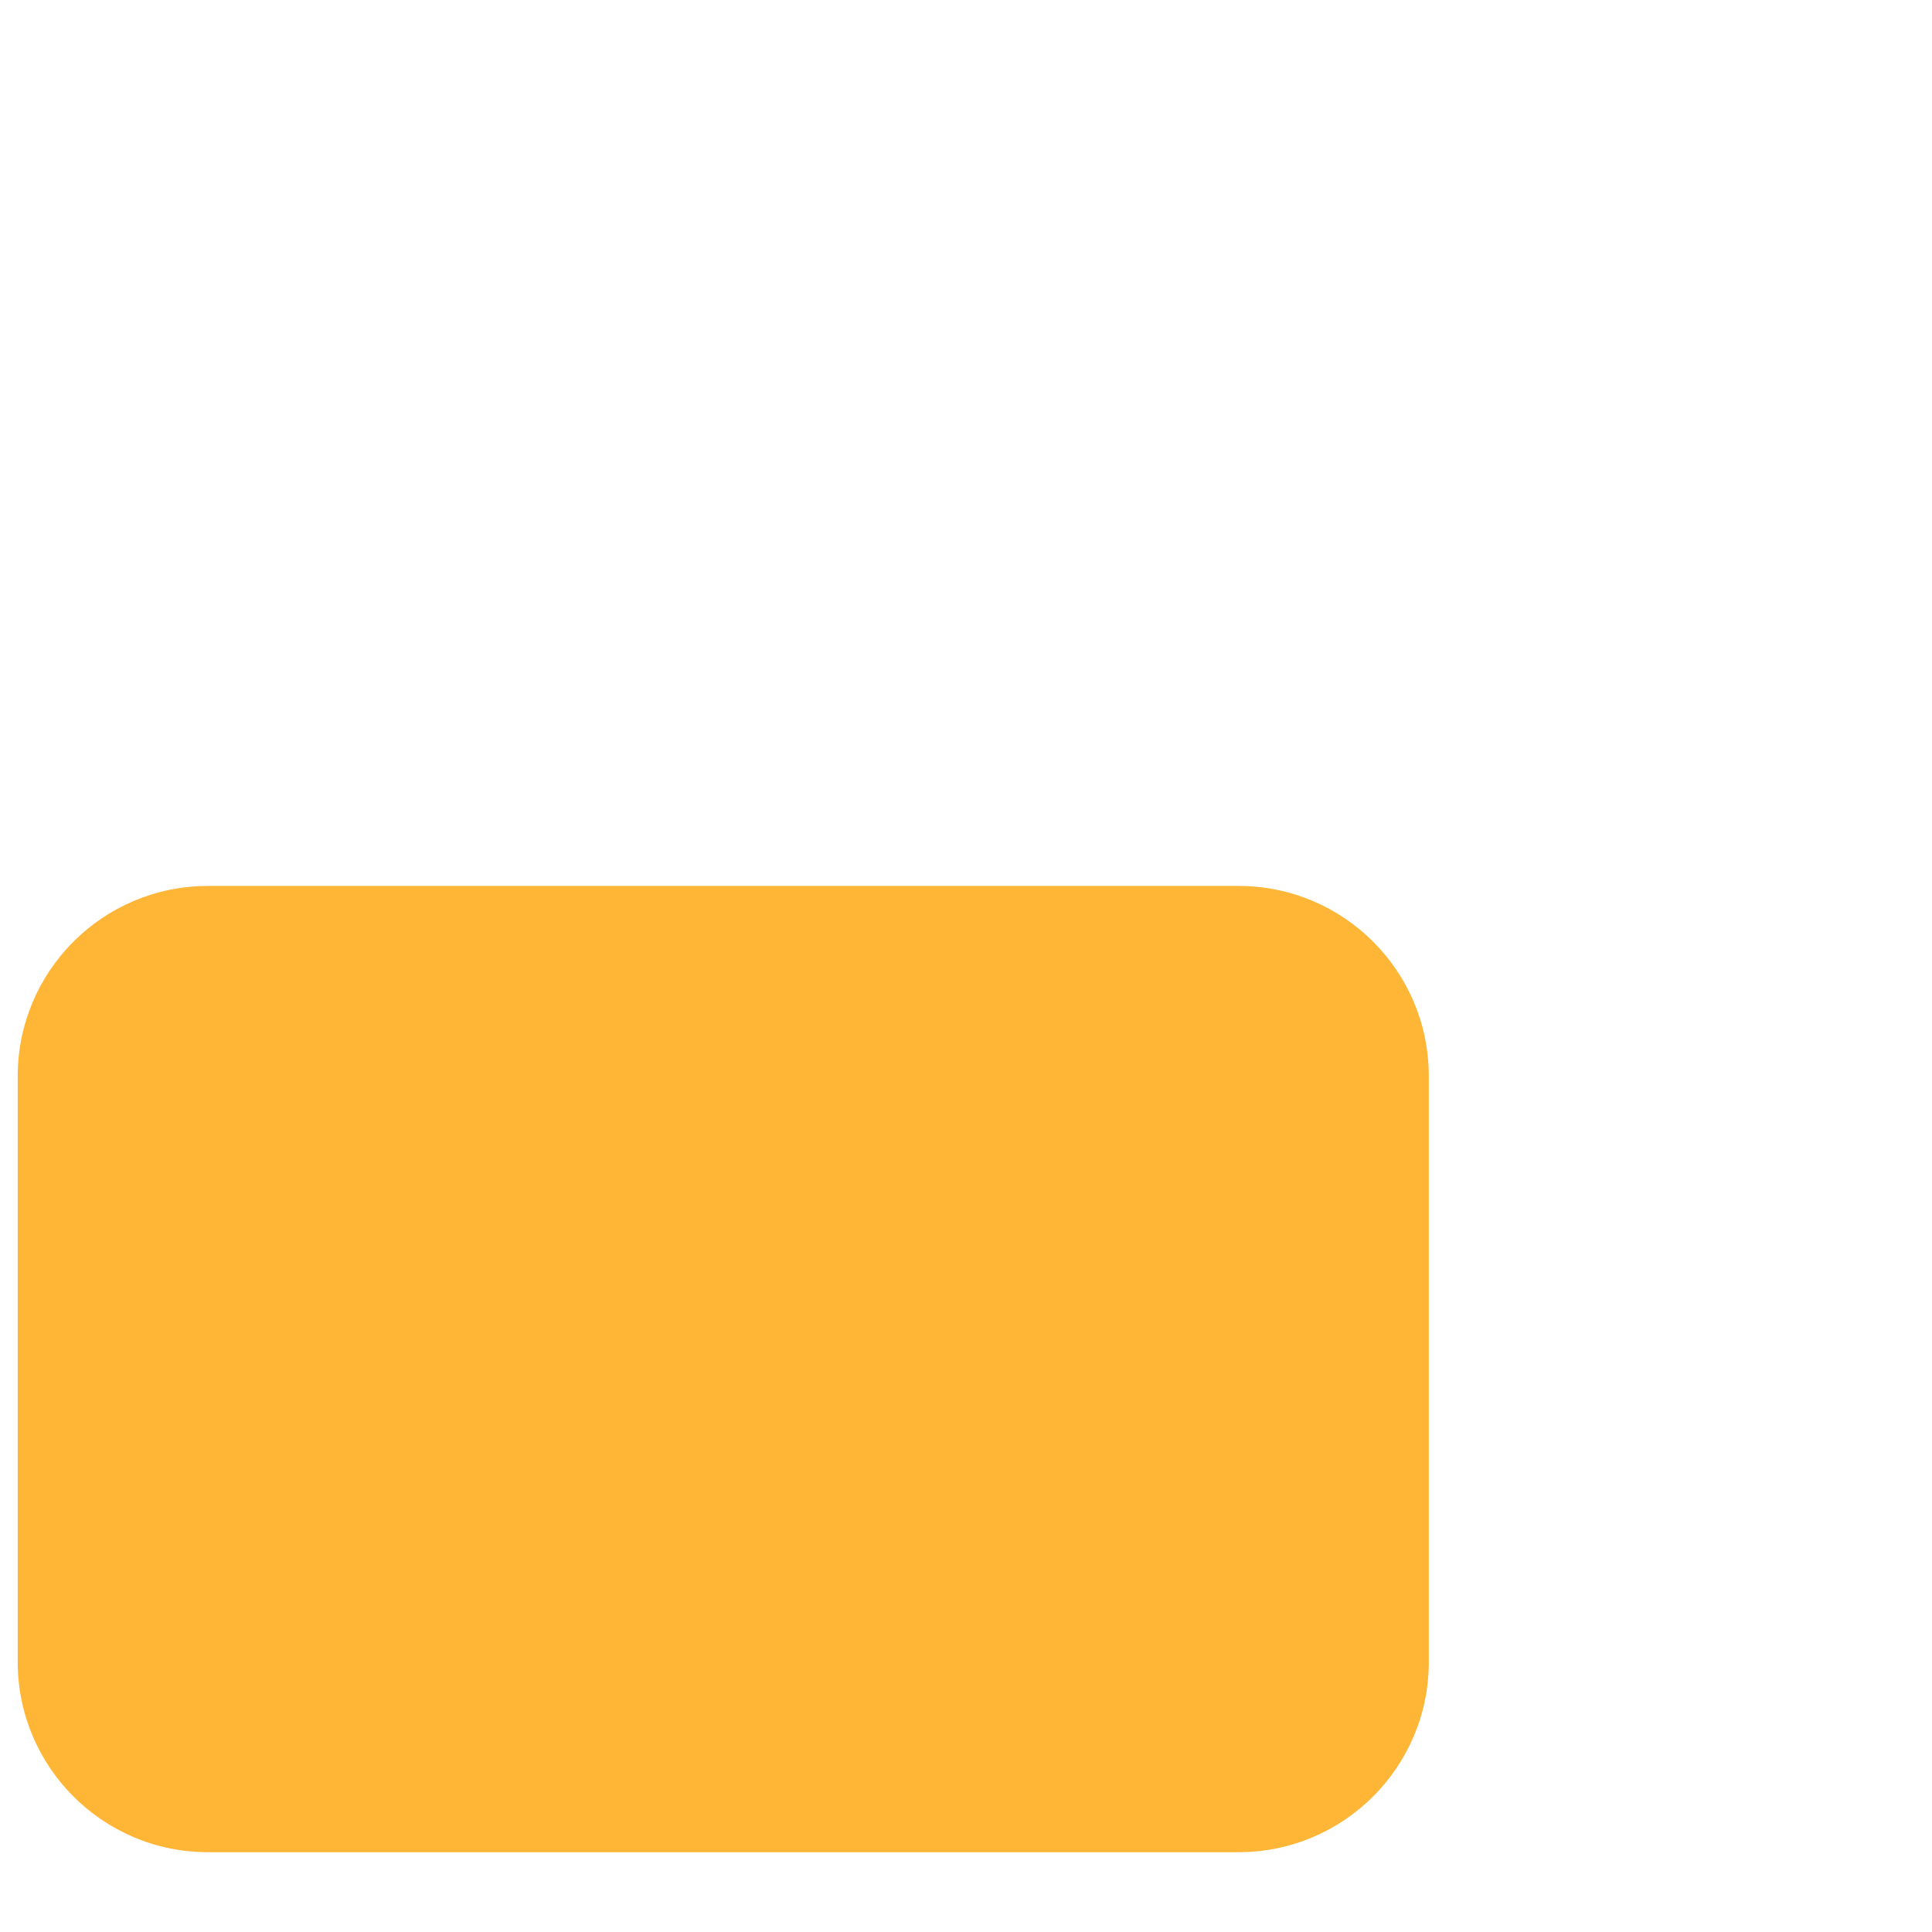 <?xml version="1.0" encoding="iso-8859-1"?>
<!-- Generator: Adobe Illustrator 19.1.0, SVG Export Plug-In . SVG Version: 6.00 Build 0)  -->
<!DOCTYPE svg PUBLIC "-//W3C//DTD SVG 1.1//EN" "http://www.w3.org/Graphics/SVG/1.1/DTD/svg11.dtd">
<svg version="1.1" xmlns="http://www.w3.org/2000/svg" xmlns:xlink="http://www.w3.org/1999/xlink" x="0px" y="0px"
	 viewBox="0 0 512 512" enable-background="new 0 0 512 512" xml:space="preserve">
<g id="Layer_3">
	<path fill="#FFB636" d="M328.248,490.846H55.095c-27.835,0-50.4-22.565-50.4-50.4V285.187c0-27.835,22.565-50.4,50.4-50.4h273.153
		c27.835,0,50.4,22.565,50.4,50.4v155.259C378.648,468.282,356.083,490.846,328.248,490.846z"/>
</g>
<g id="Layer_1">
</g>
</svg>
